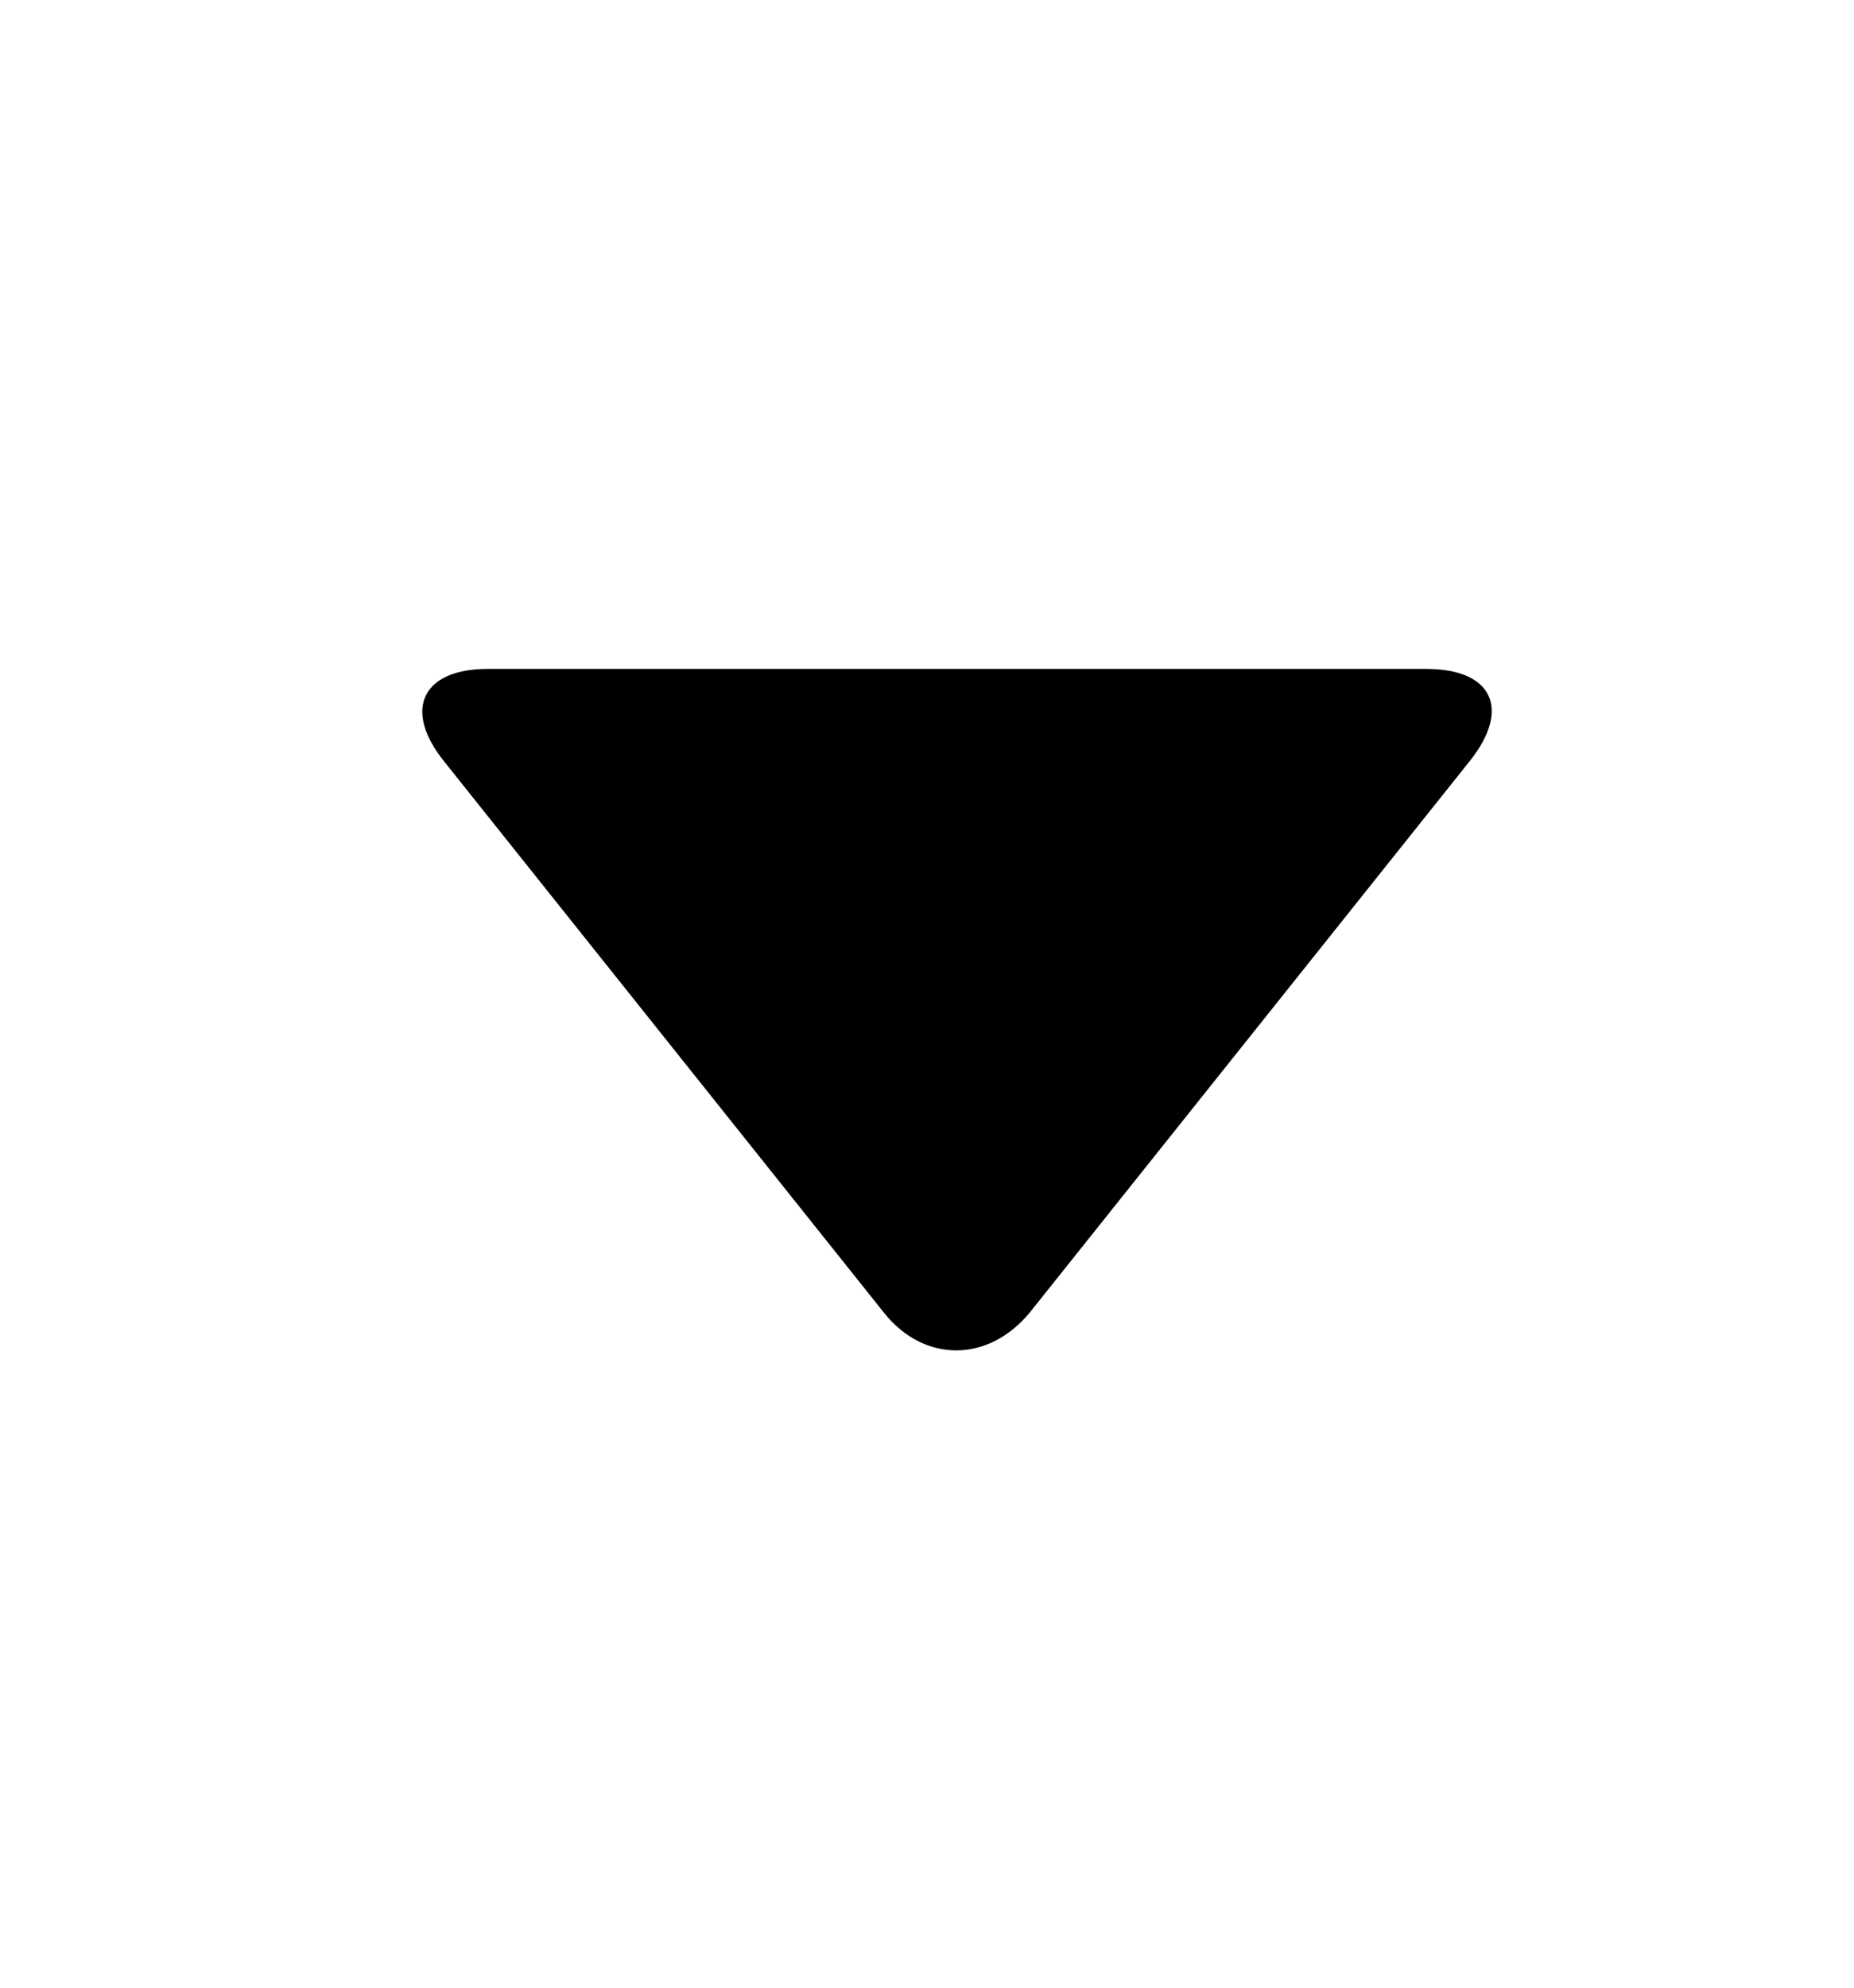 <svg width="14" height="15" viewBox="0 0 14 15" fill="none" xmlns="http://www.w3.org/2000/svg">
<path d="M11.098 5.744L7.776 9.905C7.461 10.286 6.976 10.286 6.674 9.905L3.352 5.744C3.037 5.35 3.195 5.048 3.68 5.048H10.77C11.269 5.048 11.413 5.35 11.098 5.744Z" fill="black"/>
</svg>
